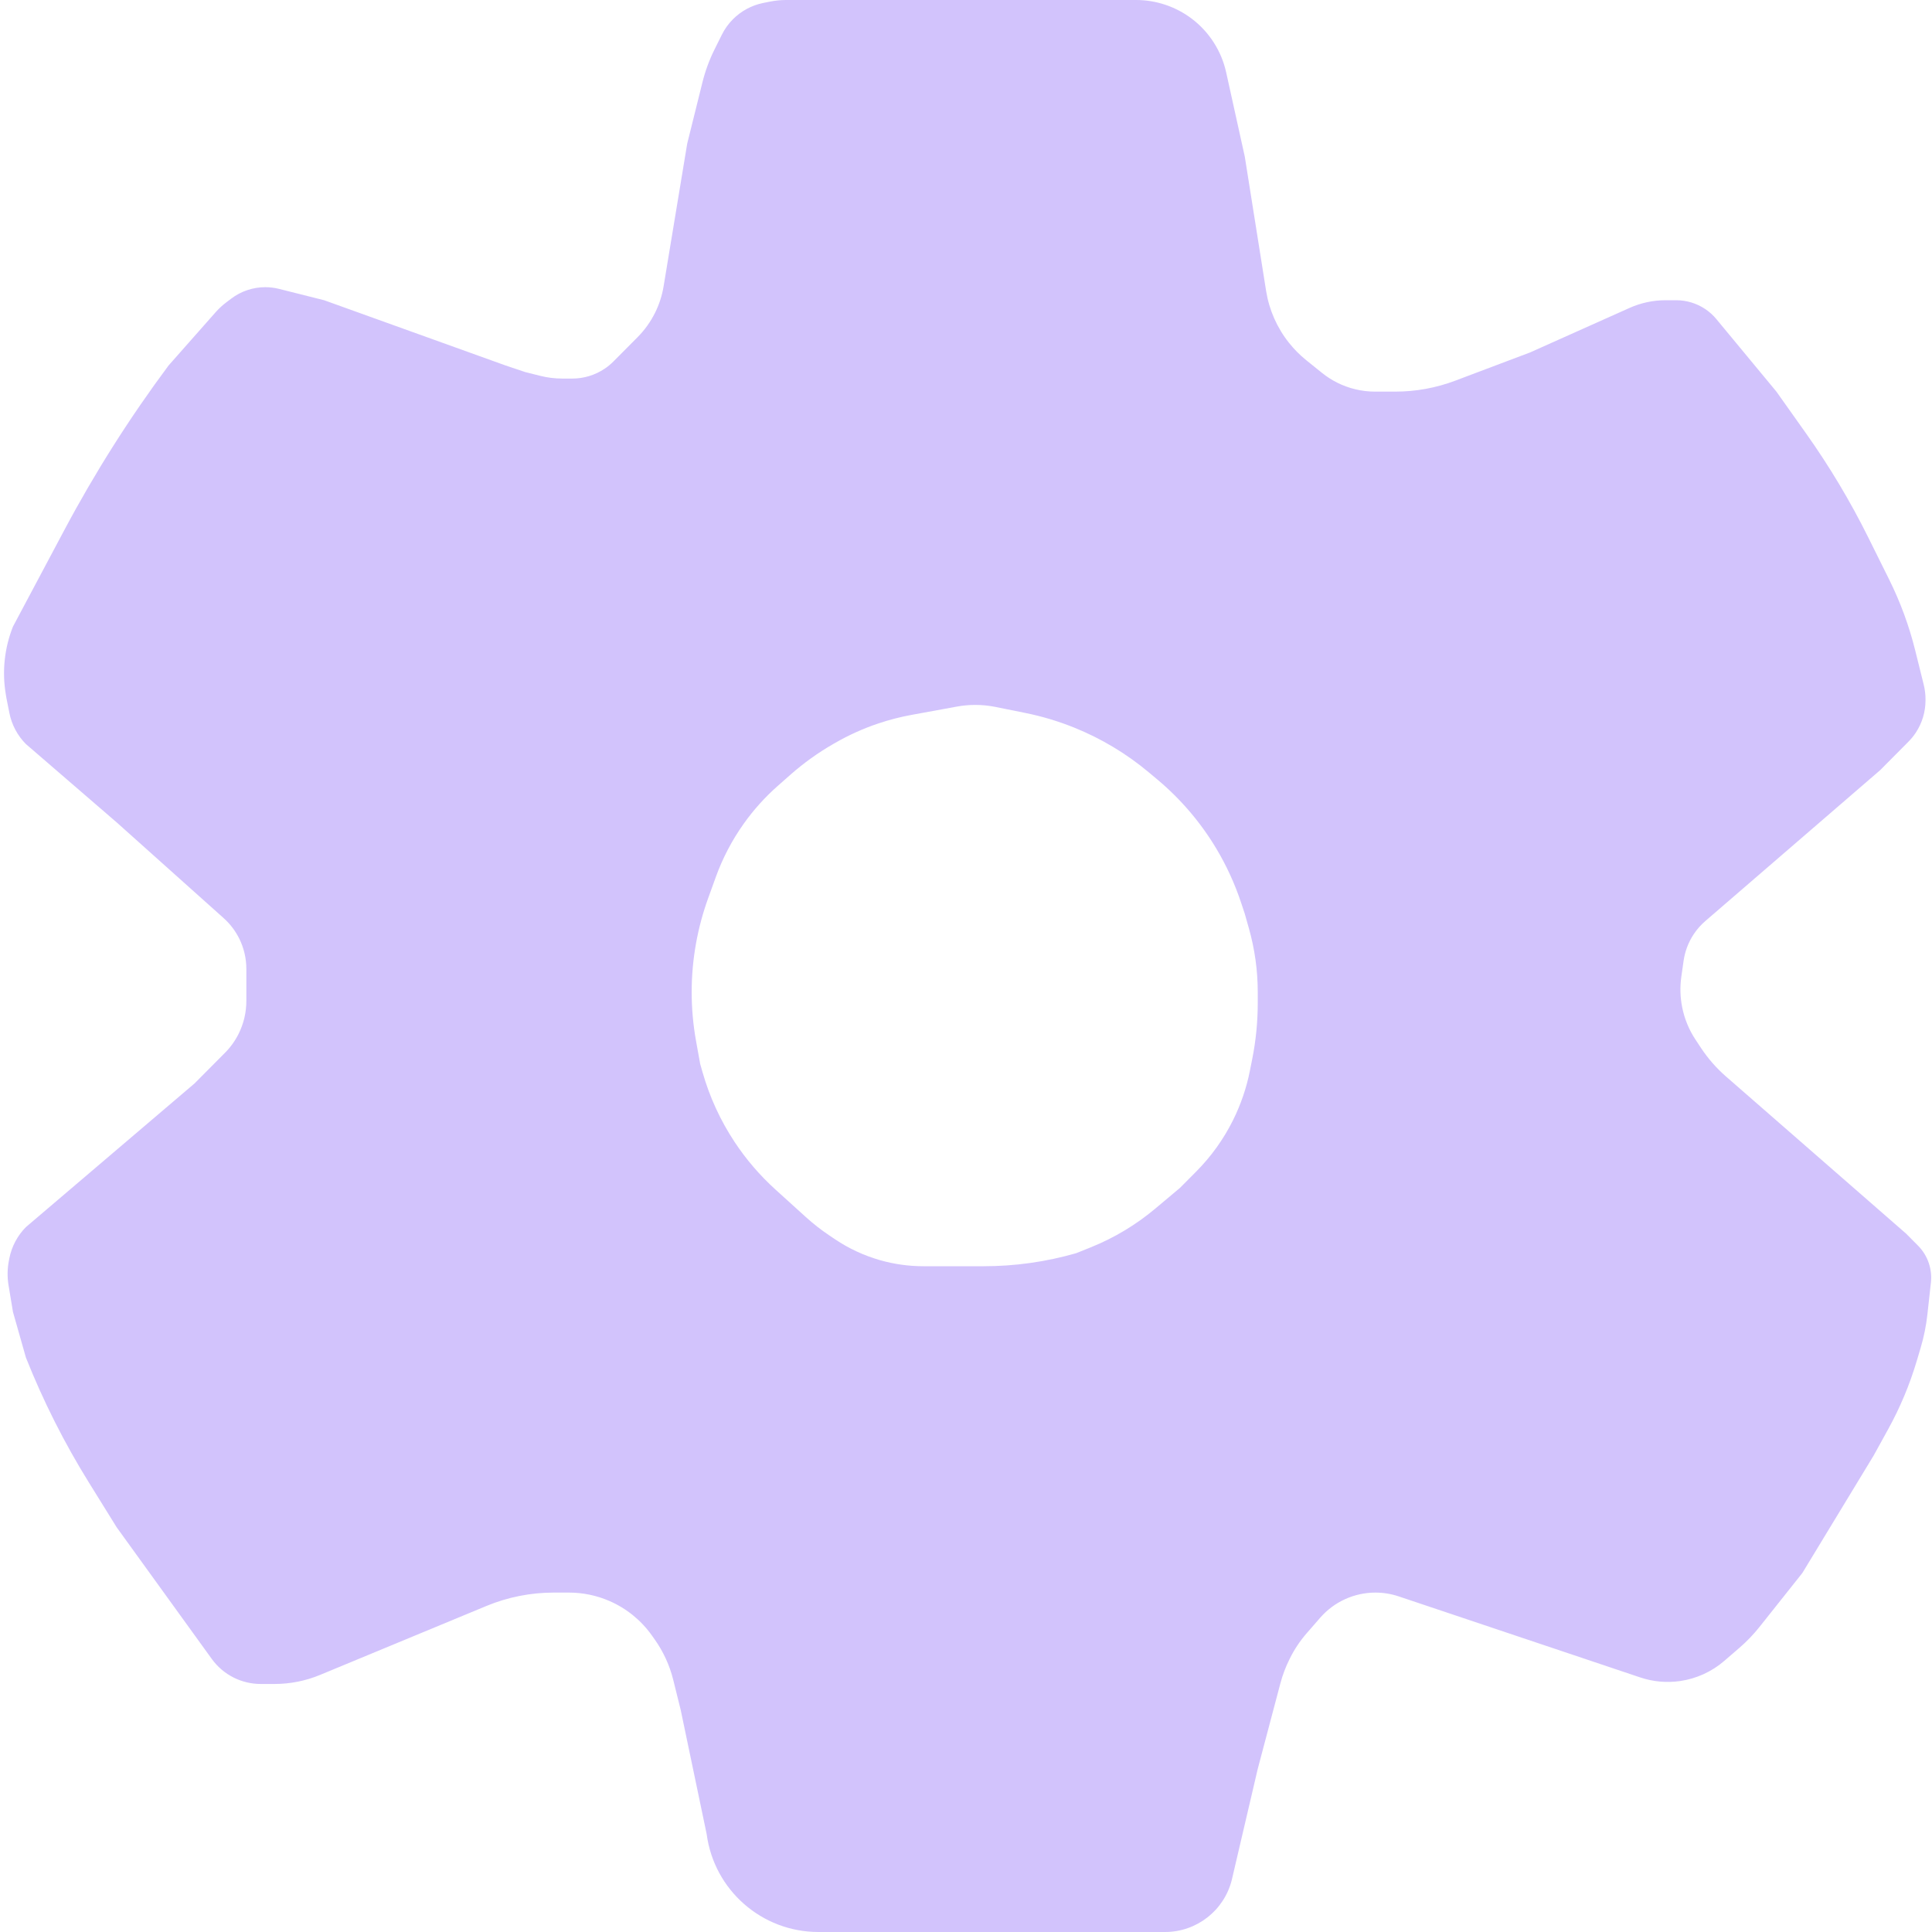 <svg width="90" height="90" viewBox="0 0 90 90" fill="none" xmlns="http://www.w3.org/2000/svg">
<path fill-rule="evenodd" clip-rule="evenodd" d="M35.869 0.075C36.117 0.025 36.369 0 36.622 0H52.921C53.856 0 54.766 0.305 55.513 0.868V0.868C56.33 1.485 56.9 2.374 57.12 3.373L57.987 7.297L58.98 13.551C59.121 14.434 59.487 15.267 60.044 15.967V15.967C60.282 16.267 60.553 16.54 60.852 16.781L61.587 17.373C61.804 17.547 62.038 17.698 62.286 17.823V17.823C62.835 18.099 63.441 18.243 64.055 18.243H64.999C65.954 18.243 66.9 18.07 67.793 17.733L71.275 16.419L75.916 14.342C76.44 14.108 77.008 13.986 77.583 13.986H78.087C78.568 13.986 79.039 14.13 79.439 14.398V14.398C79.633 14.528 79.807 14.686 79.956 14.866L82.752 18.243L84.132 20.189C85.224 21.727 86.193 23.349 87.032 25.038L88.003 26.993C88.527 28.049 88.935 29.158 89.219 30.302L89.613 31.889C89.67 32.115 89.698 32.348 89.698 32.581V32.622C89.698 33.16 89.54 33.685 89.243 34.133V34.133C89.144 34.283 89.03 34.422 88.903 34.55L87.584 35.878L79.442 42.905C79.233 43.084 79.05 43.292 78.898 43.522V43.522C78.652 43.894 78.491 44.318 78.428 44.76L78.322 45.505C78.256 45.976 78.269 46.455 78.362 46.921V46.921C78.469 47.459 78.679 47.972 78.983 48.43L79.24 48.819C79.566 49.311 79.957 49.758 80.402 50.146L88.792 57.466L89.347 58.025C89.578 58.257 89.752 58.54 89.855 58.852V58.852C89.95 59.141 89.983 59.447 89.949 59.75L89.786 61.227C89.728 61.759 89.621 62.285 89.468 62.798L89.285 63.412C88.957 64.512 88.512 65.575 87.957 66.58L87.282 67.804L83.96 73.277L81.966 75.786C81.685 76.14 81.371 76.466 81.03 76.761L80.322 77.372C79.739 77.875 79.025 78.2 78.263 78.31V78.31C77.64 78.399 77.005 78.342 76.408 78.141L66.443 74.797L65.16 74.367C64.809 74.249 64.442 74.189 64.073 74.189V74.189C63.084 74.189 62.144 74.618 61.496 75.364L60.866 76.088C60.558 76.442 60.297 76.834 60.089 77.254L60.066 77.3C59.888 77.658 59.747 78.032 59.645 78.418L58.591 82.399L57.383 87.568V87.568C57.028 88.997 55.745 90 54.272 90H38.124C35.491 90 33.265 88.049 32.919 85.439V85.439L31.711 79.662L31.361 78.25C31.193 77.576 30.901 76.939 30.499 76.372L30.364 76.182C29.863 75.475 29.176 74.92 28.38 74.576V74.576C27.788 74.321 27.151 74.189 26.506 74.189H25.791C24.715 74.189 23.649 74.401 22.655 74.814L14.91 78.024C14.238 78.303 13.518 78.446 12.791 78.446H12.143C11.705 78.446 11.273 78.343 10.881 78.146V78.146C10.479 77.944 10.131 77.647 9.867 77.282L5.436 71.149L4.142 69.063C2.994 67.214 2.012 65.266 1.208 63.243V63.243L0.604 61.115L0.397 59.866C0.334 59.486 0.341 59.097 0.416 58.718L0.437 58.611C0.546 58.063 0.814 57.559 1.208 57.162V57.162L9.06 50.473L10.482 49.042C10.741 48.782 10.956 48.481 11.119 48.152V48.152C11.354 47.679 11.476 47.157 11.476 46.629V45.138C11.476 44.647 11.363 44.163 11.145 43.723V43.723C10.965 43.362 10.718 43.037 10.417 42.768L5.436 38.311L1.208 34.662V34.662C0.814 34.266 0.546 33.762 0.437 33.213L0.302 32.534L0.267 32.323C0.092 31.267 0.209 30.184 0.604 29.189V29.189L2.997 24.692C4.42 22.018 6.043 19.456 7.852 17.027V17.027L10.037 14.553C10.191 14.378 10.362 14.22 10.548 14.08L10.773 13.91C11.229 13.565 11.786 13.378 12.358 13.378V13.378C12.575 13.378 12.791 13.405 13.001 13.458L15.101 13.986L23.557 17.027L24.463 17.331L25.163 17.507C25.5 17.592 25.847 17.635 26.195 17.635H26.66C27.197 17.635 27.721 17.475 28.167 17.176V17.176C28.315 17.077 28.453 16.963 28.578 16.837L29.704 15.704C30.033 15.372 30.307 14.989 30.515 14.57V14.57C30.708 14.183 30.841 13.77 30.912 13.343L32.013 6.689L32.722 3.837C32.853 3.308 33.042 2.794 33.284 2.306L33.627 1.616C33.758 1.351 33.932 1.109 34.141 0.899V0.899C34.526 0.511 35.018 0.246 35.554 0.138L35.869 0.075ZM45.432 32.838C45.145 32.838 44.858 32.864 44.575 32.916L42.464 33.302C41.941 33.398 41.425 33.531 40.92 33.7V33.7C40.219 33.935 39.543 34.24 38.902 34.609L38.814 34.659C38.107 35.066 37.444 35.542 36.832 36.08L36.238 36.604C35.638 37.132 35.102 37.728 34.64 38.38V38.38C34.099 39.141 33.665 39.972 33.347 40.85L32.984 41.855C32.74 42.532 32.553 43.227 32.425 43.935V43.935C32.153 45.444 32.153 46.989 32.425 48.498L32.617 49.561L32.726 49.943C33.054 51.1 33.56 52.2 34.224 53.203V53.203C34.762 54.015 35.399 54.756 36.12 55.41L37.542 56.698C37.883 57.007 38.245 57.291 38.627 57.547L38.904 57.733C39.541 58.161 40.241 58.486 40.979 58.699V58.699C41.643 58.89 42.33 58.986 43.021 58.986H45.302H45.82C47.28 58.986 48.732 58.782 50.134 58.378V58.378L50.811 58.106C51.365 57.883 51.901 57.615 52.413 57.306V57.306C52.907 57.008 53.376 56.672 53.817 56.302L54.966 55.338L55.728 54.571C56.424 53.87 57.002 53.063 57.441 52.179V52.179C57.803 51.45 58.067 50.677 58.225 49.879L58.334 49.332C58.505 48.473 58.591 47.599 58.591 46.724V46.216V46.216C58.591 45.208 58.451 44.204 58.175 43.233L57.987 42.568L57.819 42.062C57.529 41.185 57.144 40.343 56.672 39.55V39.55C55.943 38.327 55.014 37.235 53.923 36.32L53.524 35.986C52.479 35.109 51.302 34.403 50.036 33.893V33.893C49.298 33.596 48.534 33.367 47.753 33.21L46.371 32.931C46.062 32.869 45.747 32.838 45.432 32.838V32.838Z" fill="#D2C3FC"/>
</svg>

